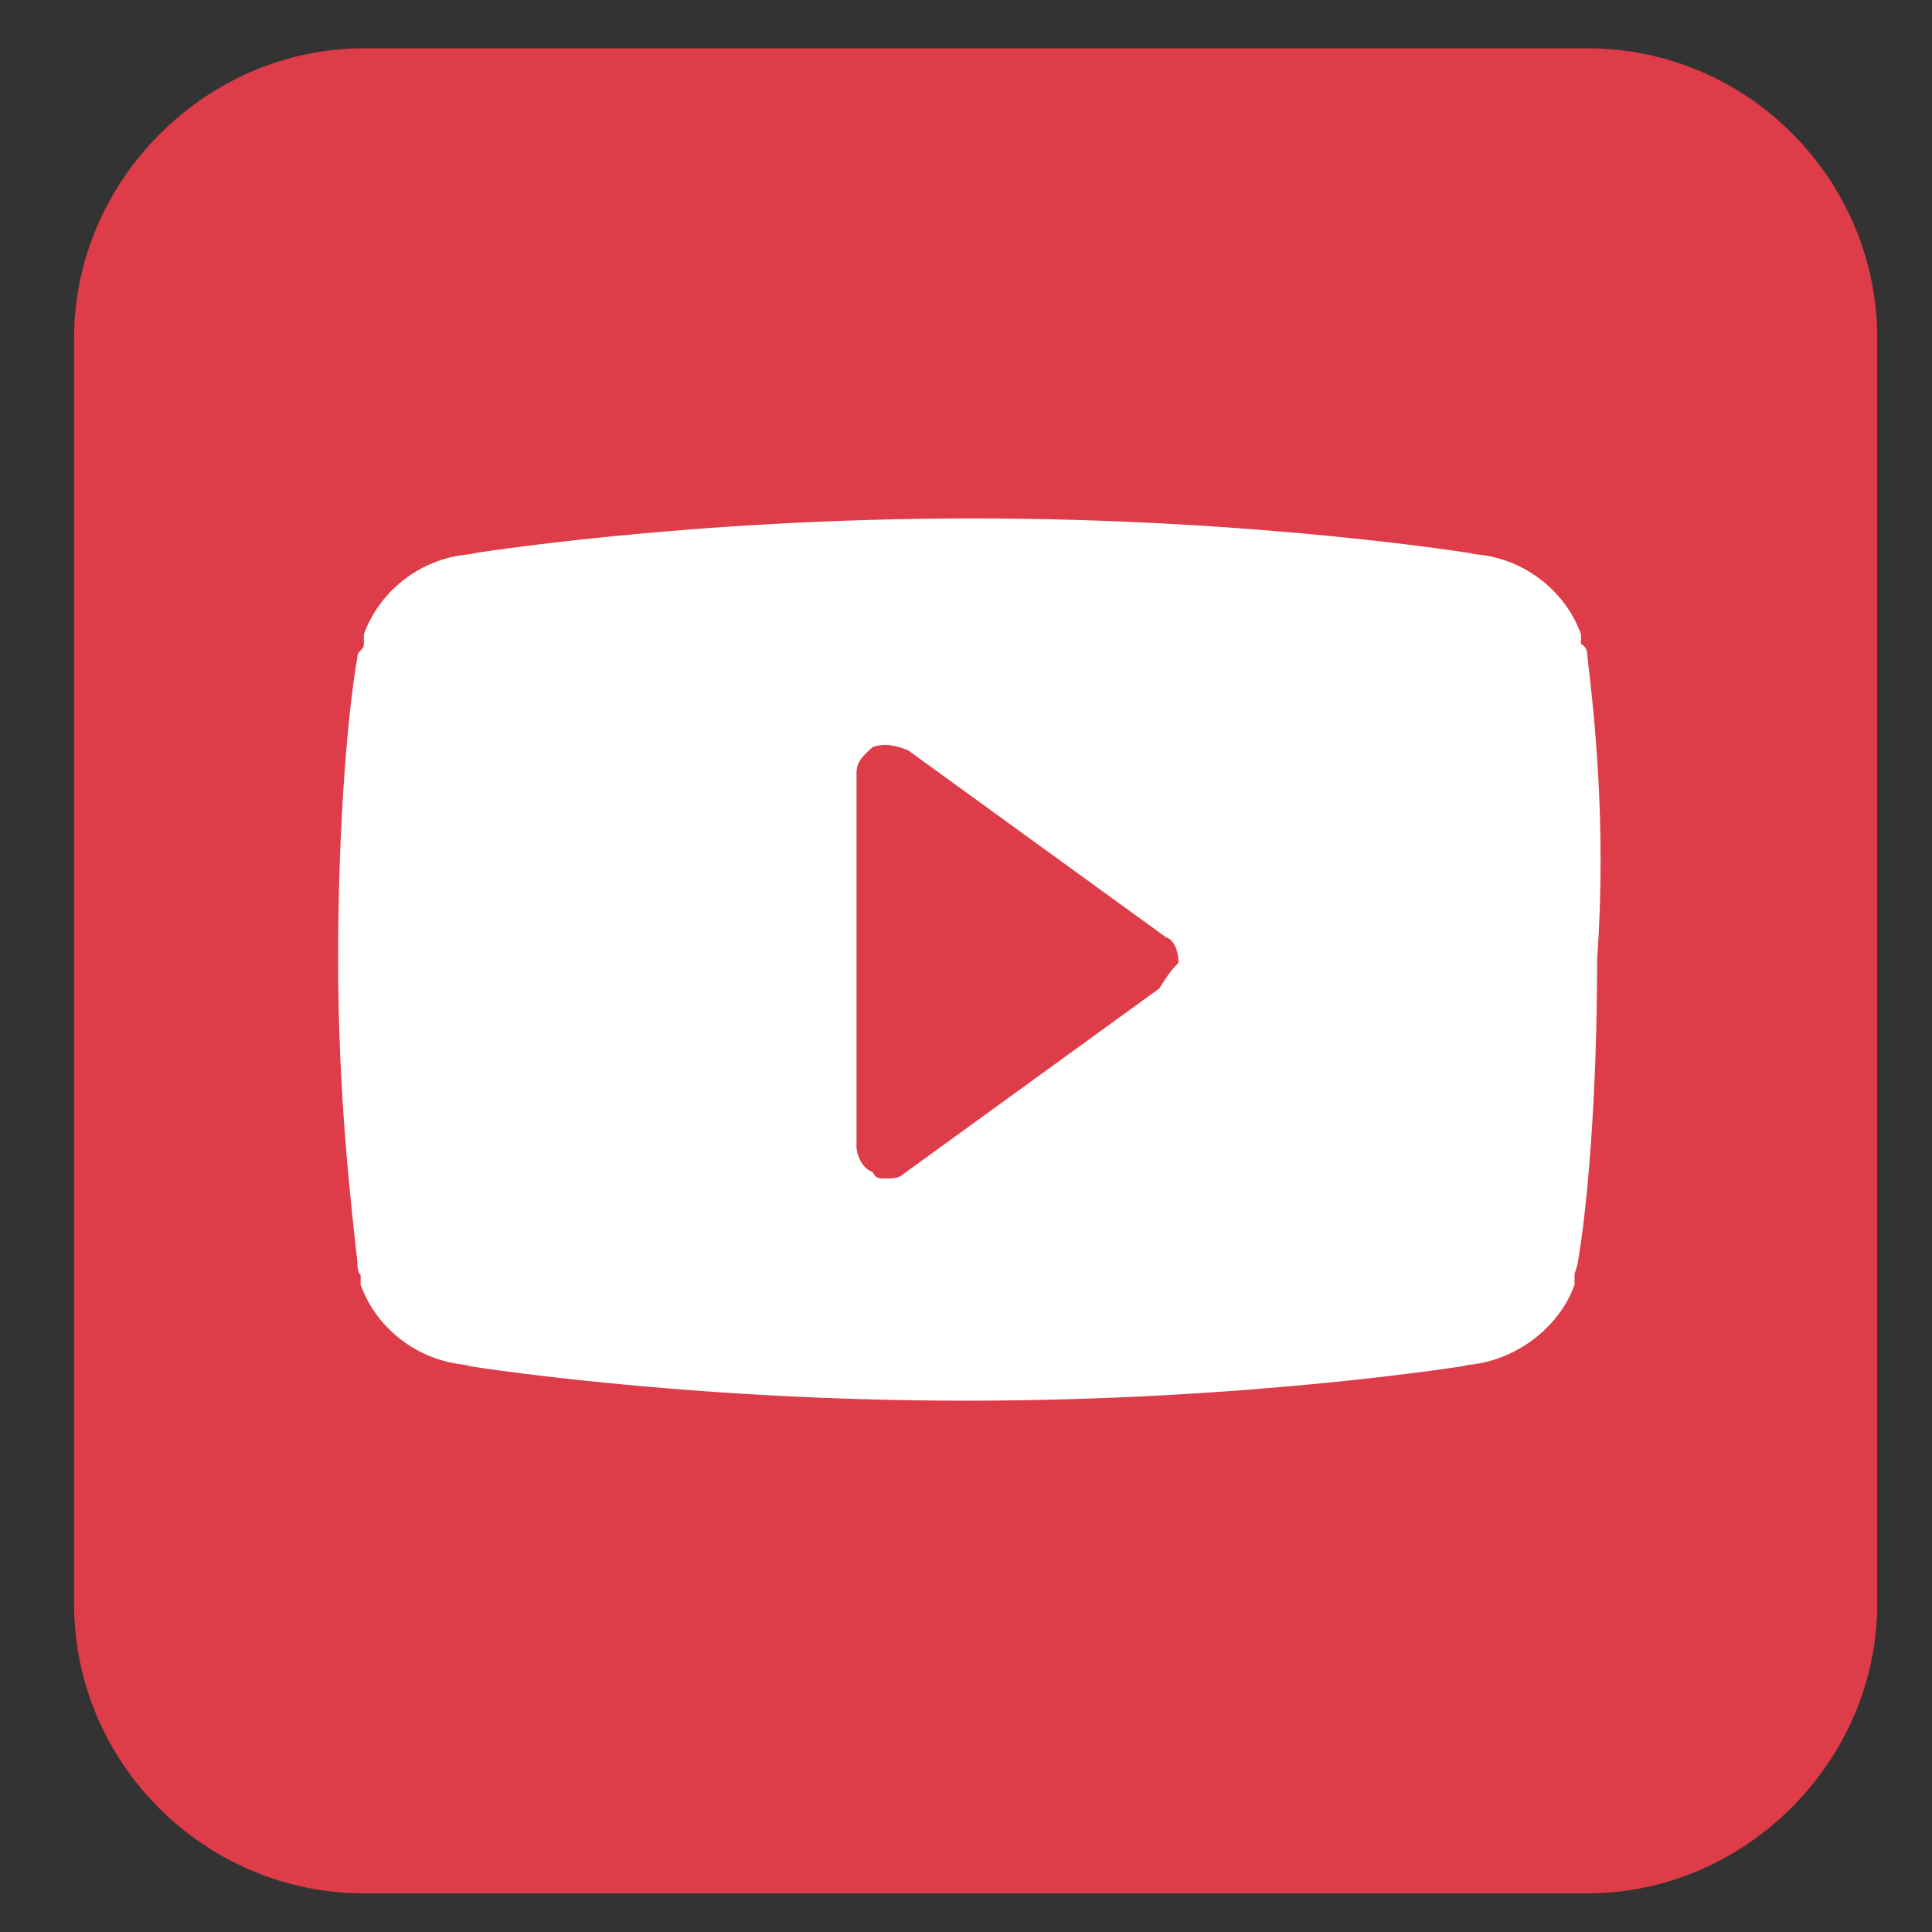 <svg version="1.1" id="Layer_1" xmlns="http://www.w3.org/2000/svg" x="0" y="0" width="60" height="60" viewBox="0 0 60 60" xml:space="preserve"><rect x="0" y="0" width="60" height="60" fill="#333333" stroke="none"/><path d="M49.3 58.8h-38c-4.9 0-9-4-9-9V10.5c0-4.9 4.1-9 9-9h38c5 0 9 4.1 9 9v39.3c0 4.9-4.1 9-9 9z" fill="#dd3c48"/><path d="M49.3 20.4c0-.1 0-.3-.2-.4v-.3c-.5-1.4-1.9-2.5-3.6-2.5h.3s-6.7-1.1-15.6-1.1-15.6 1.1-15.6 1.1h.3c-1.7 0-3.1 1.1-3.6 2.5v.3c0 .2-.2.2-.2.4-.3 1.7-.6 5.2-.6 9.4s.4 7.6.6 9.4c0 .1 0 .3.1.4v.3c.5 1.4 1.9 2.5 3.6 2.5h-.4s6.7 1.1 15.6 1.1 15.6-1.1 15.6-1.1h-.3c1.6 0 3.1-1.1 3.6-2.5v-.3c0-.1.1-.3.1-.4.3-1.7.6-5.2.6-9.4.3-4.2-.1-7.7-.3-9.4zM36 30.7l-8 5.8c-.1.1-.4.1-.5.1-.2 0-.3 0-.4-.2-.3-.1-.5-.5-.5-.8V24c0-.4.3-.6.5-.8.3-.1.6-.1 1.1.1l8 5.8c.3.1.4.5.4.8-.3.3-.4.5-.6.8z" fill="#fff"/></svg>